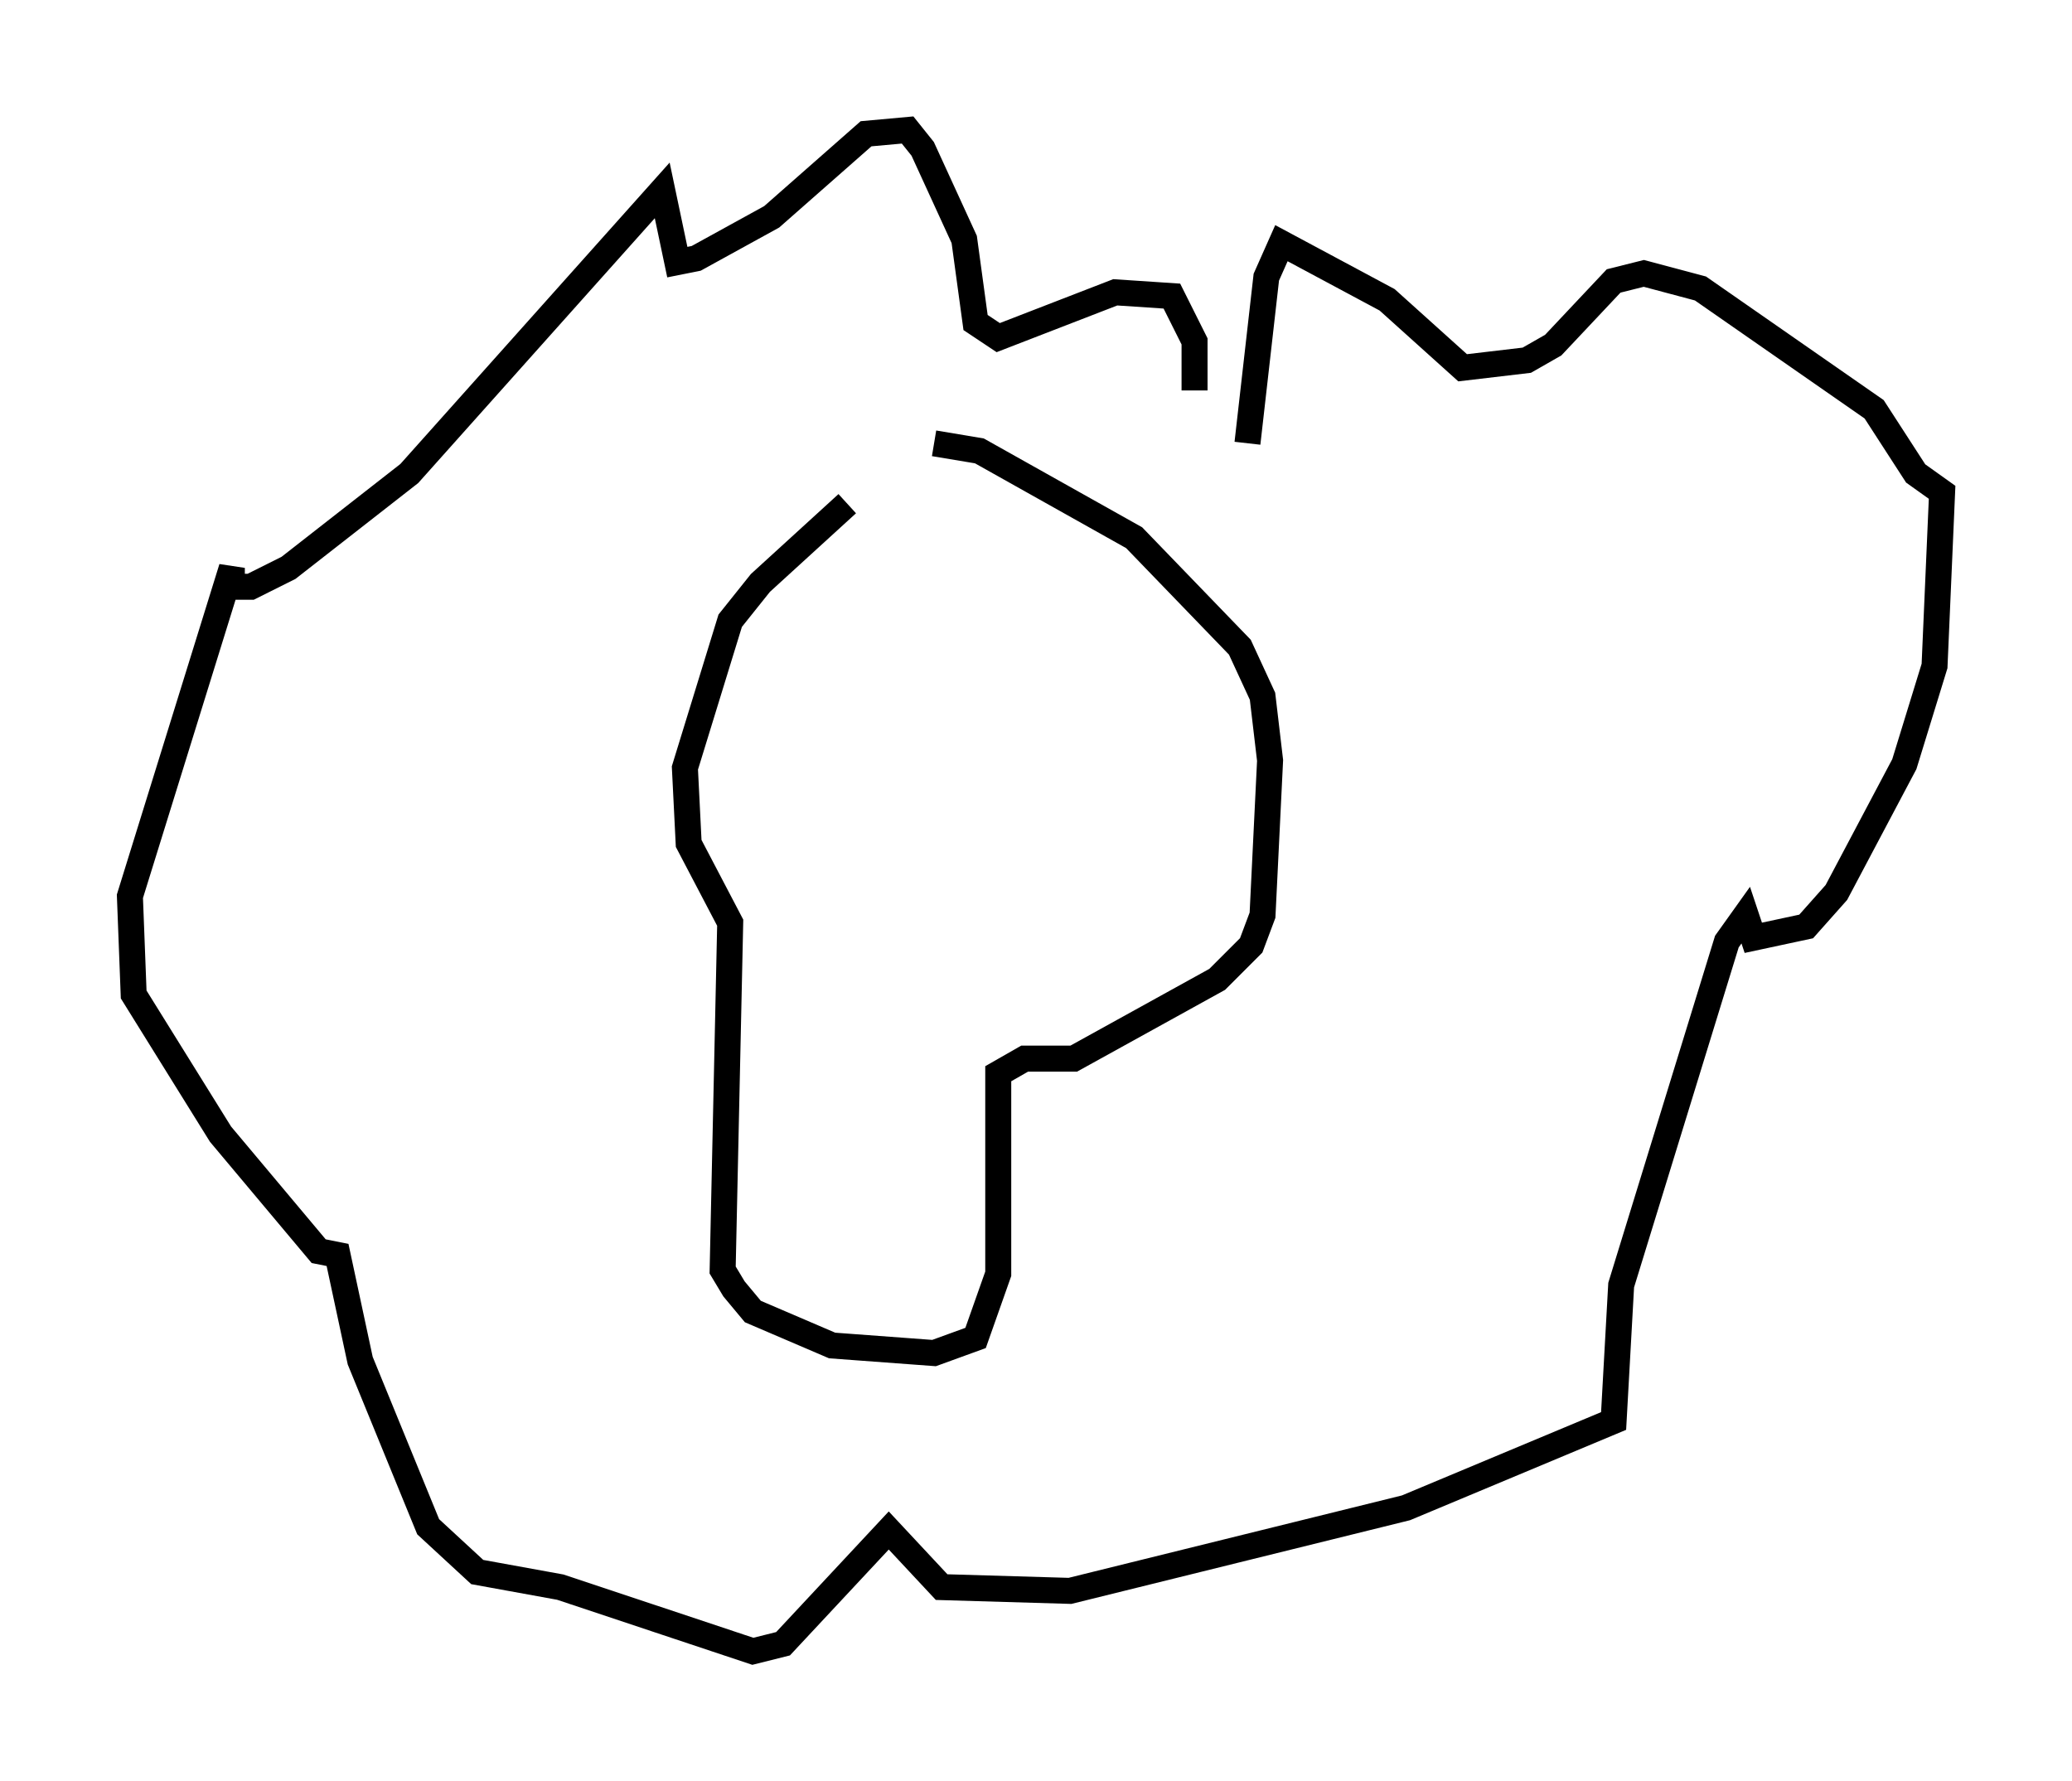 <?xml version="1.0" encoding="utf-8" ?>
<svg baseProfile="full" height="68.536" version="1.1" width="79.721" xmlns="http://www.w3.org/2000/svg" xmlns:ev="http://www.w3.org/2001/xml-events" xmlns:xlink="http://www.w3.org/1999/xlink"><defs /><rect fill="white" height="68.536" width="79.721" x="0" y="0" /><path d="M35.648, 19.525 m-3.05, -0.145 l-3.341, 3.05 -1.162, 1.453 l-1.743, 5.665 0.145, 2.905 l1.598, 3.05 -0.291, 13.363 l0.436, 0.726 0.726, 0.872 l3.05, 1.307 3.922, 0.291 l1.598, -0.581 0.872, -2.469 l0.0, -7.698 1.017, -0.581 l1.888, 0.0 5.52, -3.05 l1.307, -1.307 0.436, -1.162 l0.291, -5.955 -0.291, -2.469 l-0.872, -1.888 -4.067, -4.212 l-5.955, -3.341 -1.743, -0.291 m10.022, -2.034 l0.0, -1.888 -0.872, -1.743 l-2.179, -0.145 -4.503, 1.743 l-0.872, -0.581 -0.436, -3.196 l-1.598, -3.486 -0.581, -0.726 l-1.598, 0.145 -3.631, 3.196 l-2.905, 1.598 -0.726, 0.145 l-0.581, -2.76 -9.732, 10.894 l-4.648, 3.631 -1.453, 0.726 l-0.726, 0.0 0.0, -0.726 l-3.922, 12.637 0.145, 3.777 l3.341, 5.374 3.777, 4.503 l0.726, 0.145 0.872, 4.067 l2.615, 6.391 1.888, 1.743 l3.196, 0.581 7.408, 2.469 l1.162, -0.291 4.067, -4.358 l2.034, 2.179 4.939, 0.145 l12.927, -3.196 7.989, -3.341 l0.291, -5.229 4.067, -13.218 l0.726, -1.017 0.291, 0.872 l2.034, -0.436 1.162, -1.307 l2.615, -4.939 1.162, -3.777 l0.291, -6.682 -1.017, -0.726 l-1.598, -2.469 -6.682, -4.648 l-2.179, -0.581 -1.162, 0.291 l-2.324, 2.469 -1.017, 0.581 l-2.469, 0.291 -2.905, -2.615 l-4.067, -2.179 -0.581, 1.307 l-0.726, 6.391 " fill="none" stroke="black" stroke-width="1" /></svg>